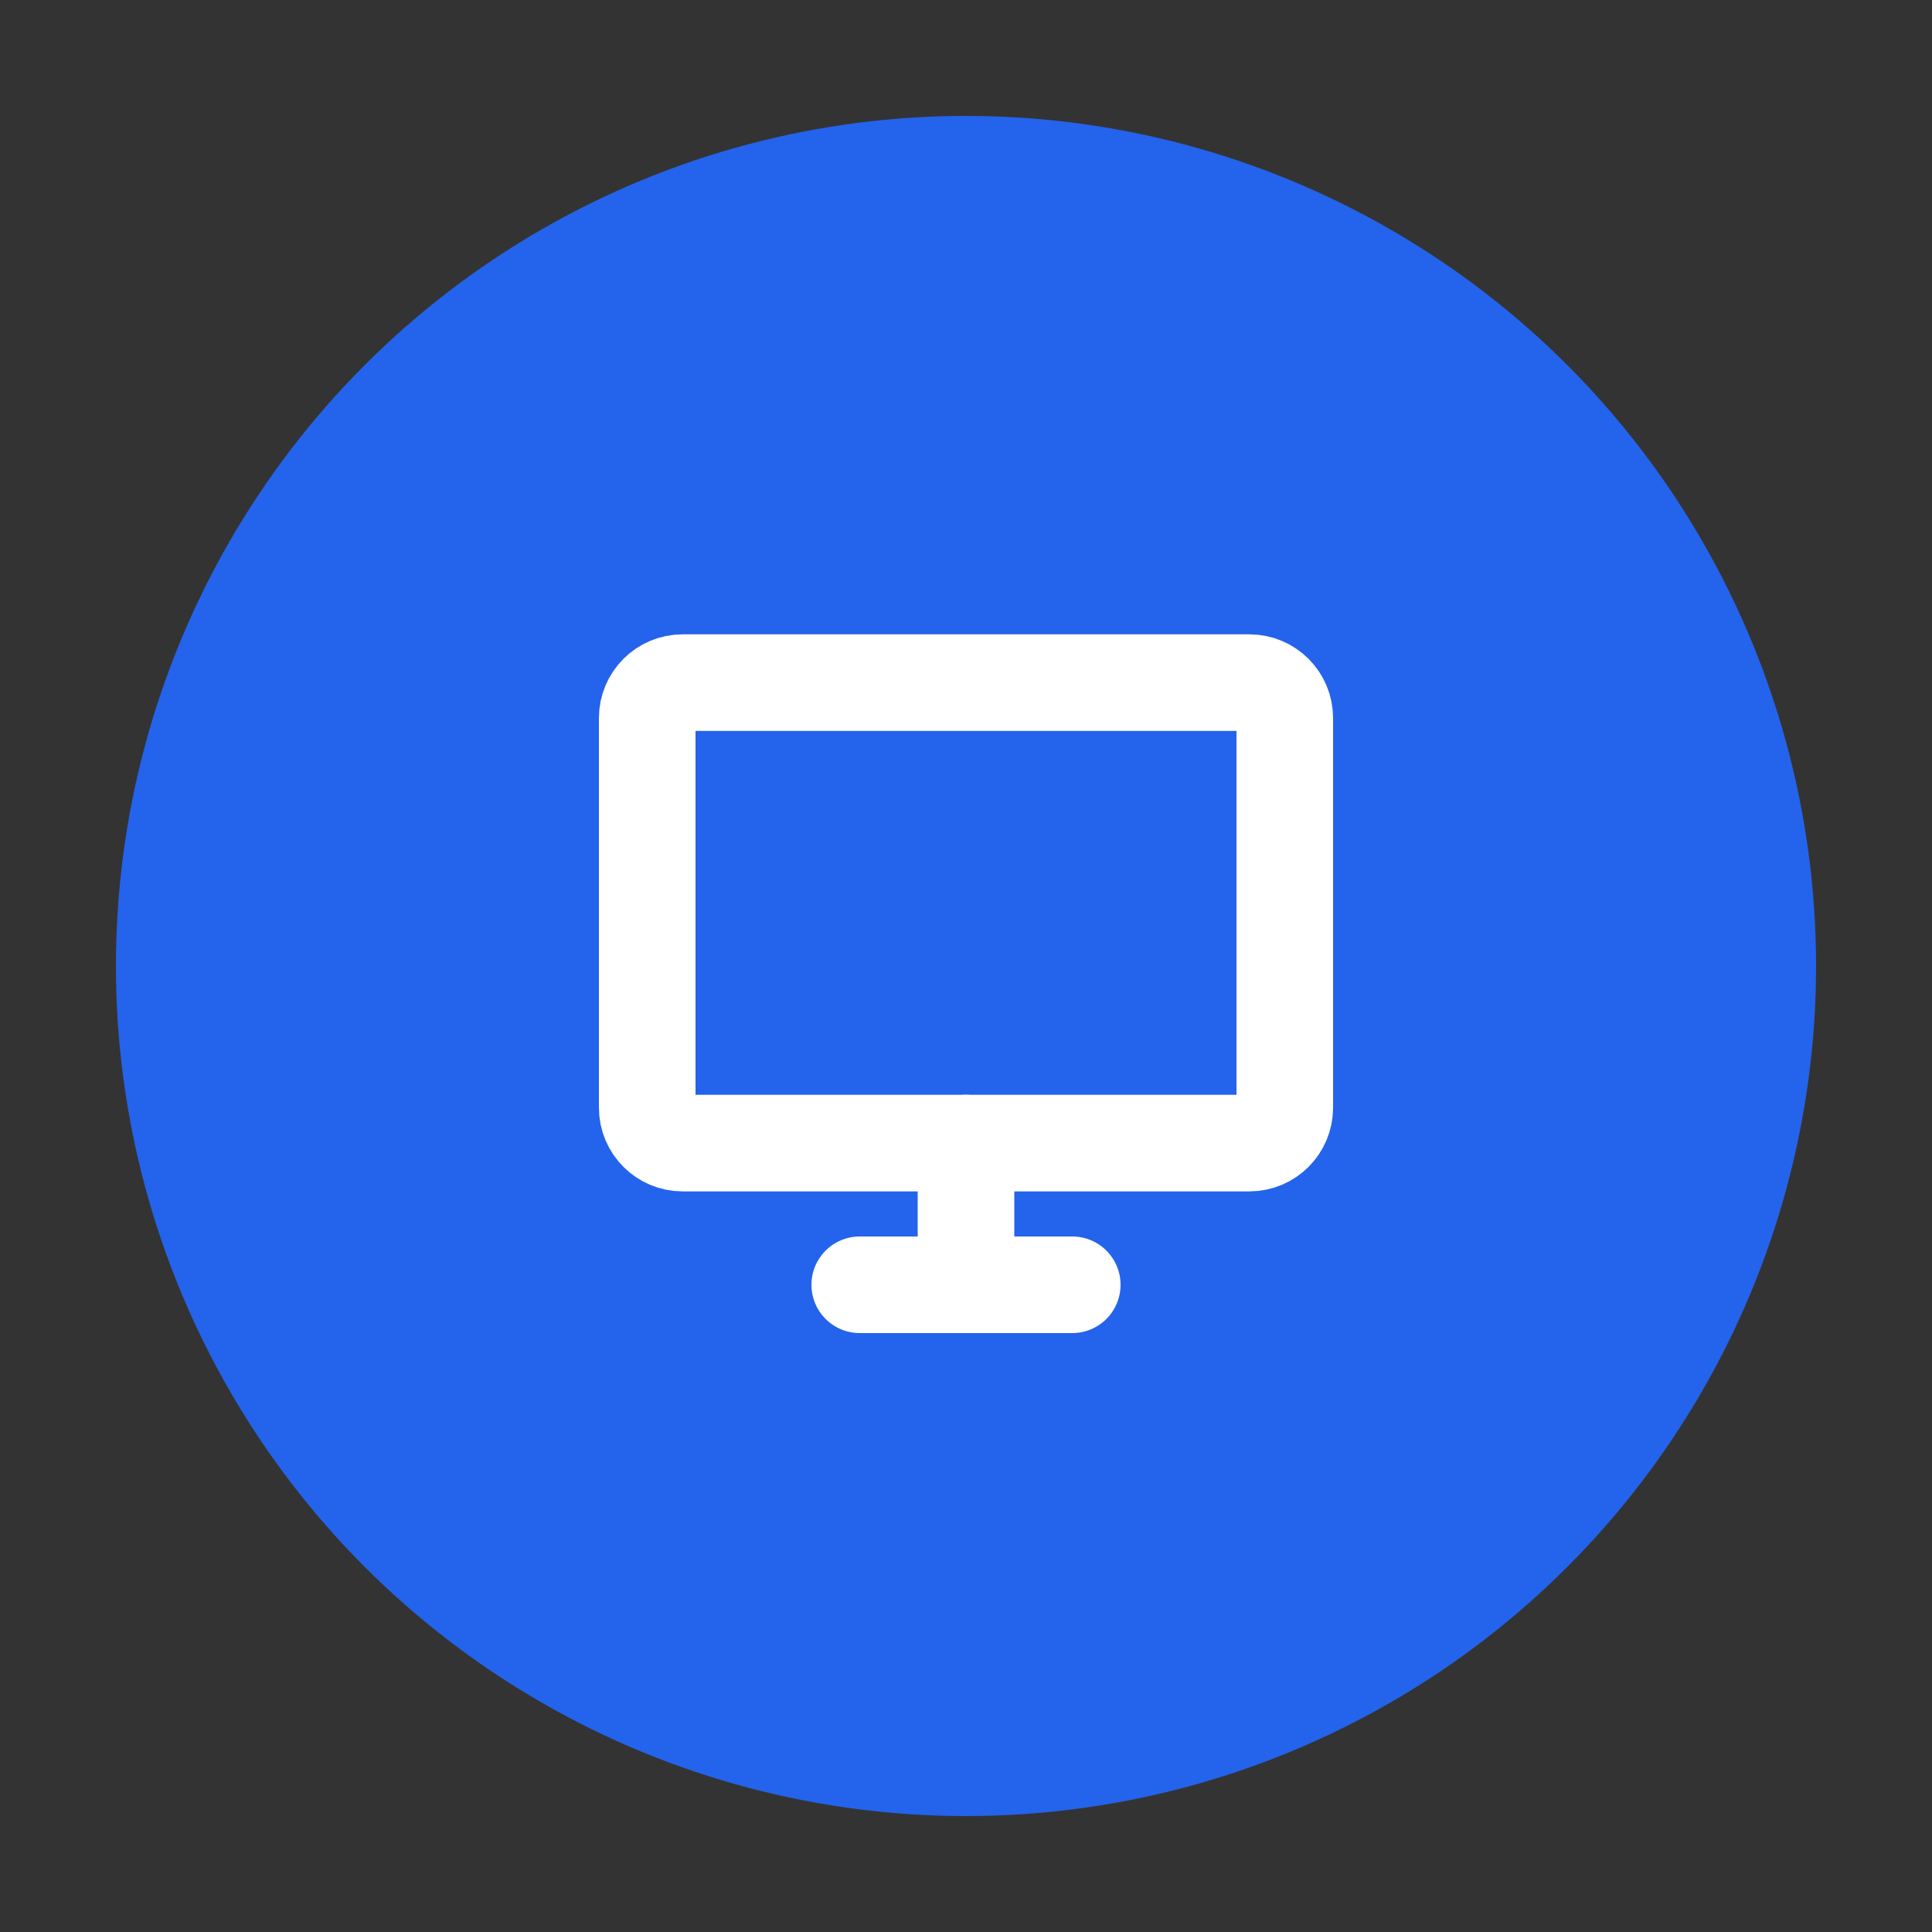 <svg width="100" height="100" viewBox="0 0 100 100" fill="none" xmlns="http://www.w3.org/2000/svg">
<rect x="0" y="0" width="100" height="100" fill="#333333" stroke="none"/>
<circle cx="50" cy="50" r="44" fill="#2463EB"/>
<path d="M50 66.5V59.167" stroke="white" stroke-width="5" stroke-linecap="round" stroke-linejoin="round"/>
<path d="M64.667 35.333H35.333C34.321 35.333 33.5 36.154 33.5 37.166V57.333C33.5 58.346 34.321 59.166 35.333 59.166H64.667C65.679 59.166 66.5 58.346 66.5 57.333V37.166C66.5 36.154 65.679 35.333 64.667 35.333Z" stroke="white" stroke-width="5" stroke-linecap="round"/>
<path d="M44.5 66.5H55.5" stroke="white" stroke-width="5" stroke-linecap="round" stroke-linejoin="round"/>
</svg>
